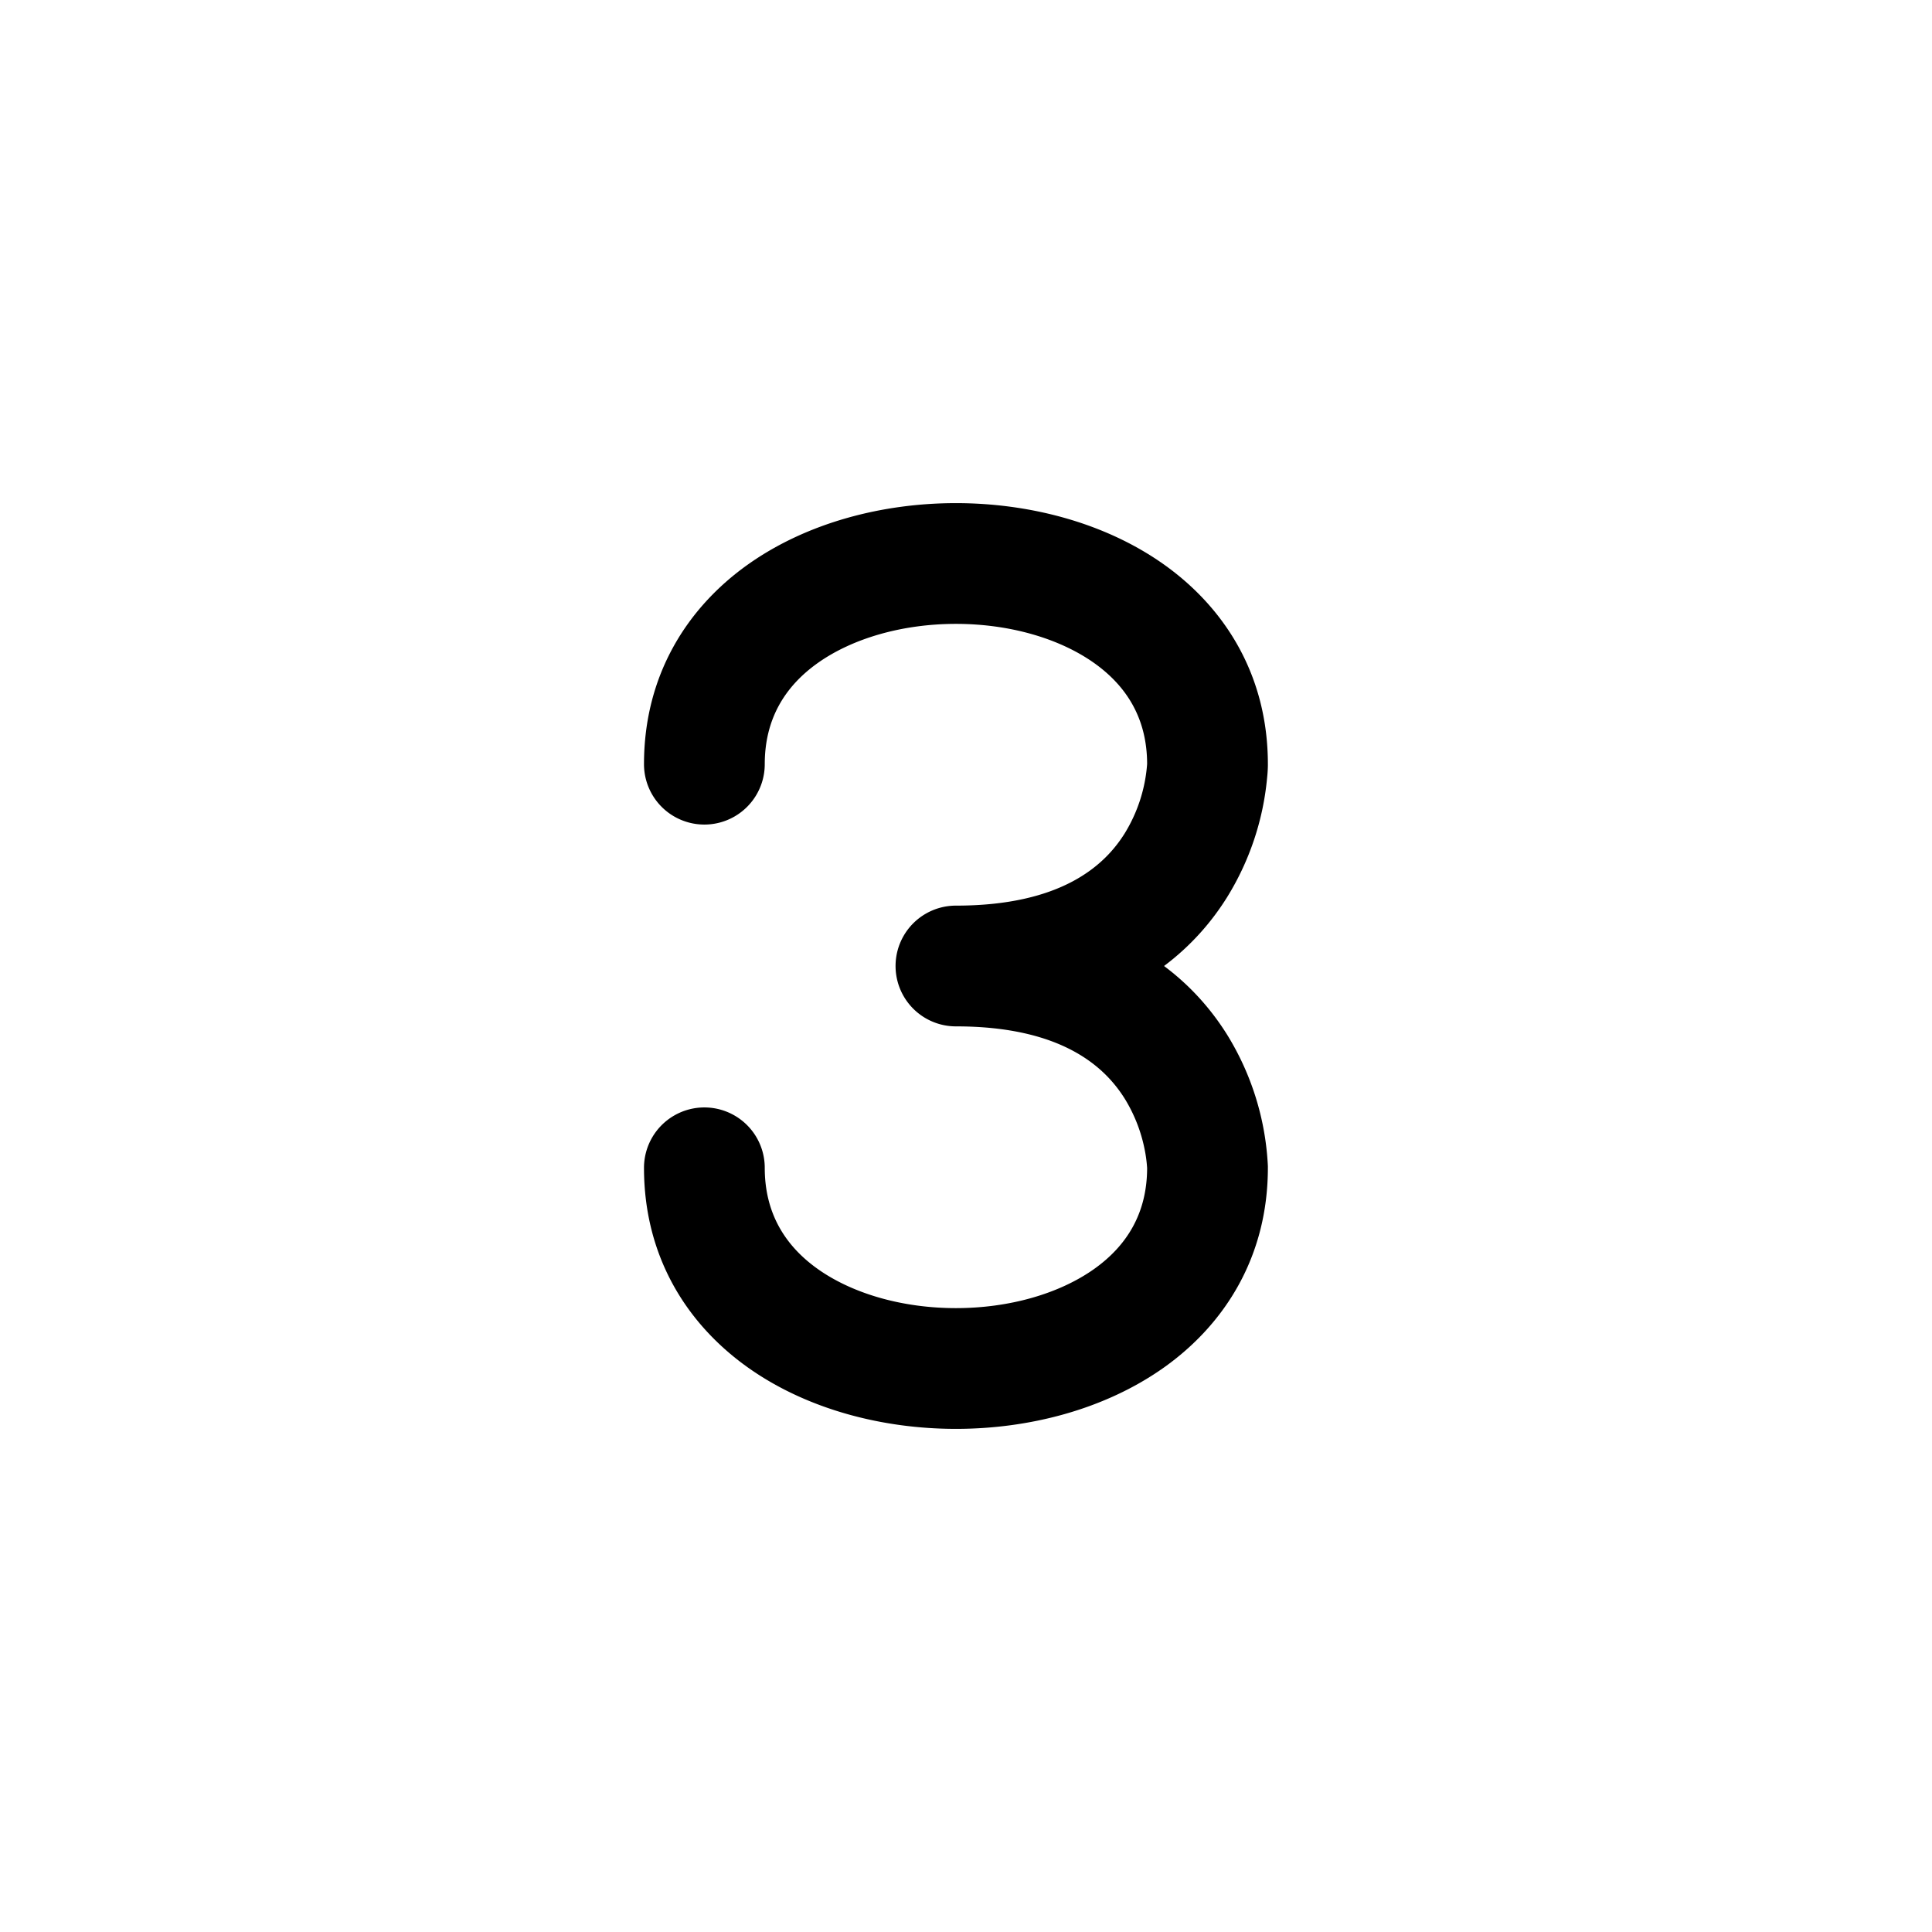 <svg width="24" height="24" fill="currentColor" viewBox="0 0 24 24" xmlns="http://www.w3.org/2000/svg"><path fill-rule="evenodd" d="M14.457 7.011c.761.54 1.293 1.38 1.293 2.482v.022a1.757 1.757 0 0 1-.01.152 3.414 3.414 0 0 1-.495 1.476c-.193.31-.45.606-.785.857.335.25.592.546.786.857a3.414 3.414 0 0 1 .504 1.628v.021c0 1.101-.532 1.943-1.293 2.483-.739.523-1.68.761-2.582.761-.901 0-1.844-.238-2.582-.761C8.532 16.449 8 15.609 8 14.507a.75.75 0 0 1 1.5 0c0 .56.25.967.66 1.258.434.307 1.054.485 1.715.485s1.281-.178 1.715-.485c.409-.29.658-.694.66-1.252v-.003a1.731 1.731 0 0 0-.033-.242 1.91 1.91 0 0 0-.244-.618c-.245-.392-.776-.9-2.098-.9a.75.75 0 0 1 0-1.5c1.322 0 1.854-.508 2.098-.9a1.912 1.912 0 0 0 .277-.86v-.003c-.002-.558-.251-.962-.66-1.252-.434-.307-1.054-.485-1.715-.485s-1.281.178-1.715.485c-.41.291-.66.697-.66 1.258a.75.75 0 1 1-1.5 0c0-1.101.532-1.942 1.293-2.482.739-.523 1.68-.761 2.582-.761.901 0 1.844.238 2.582.761"/></svg>